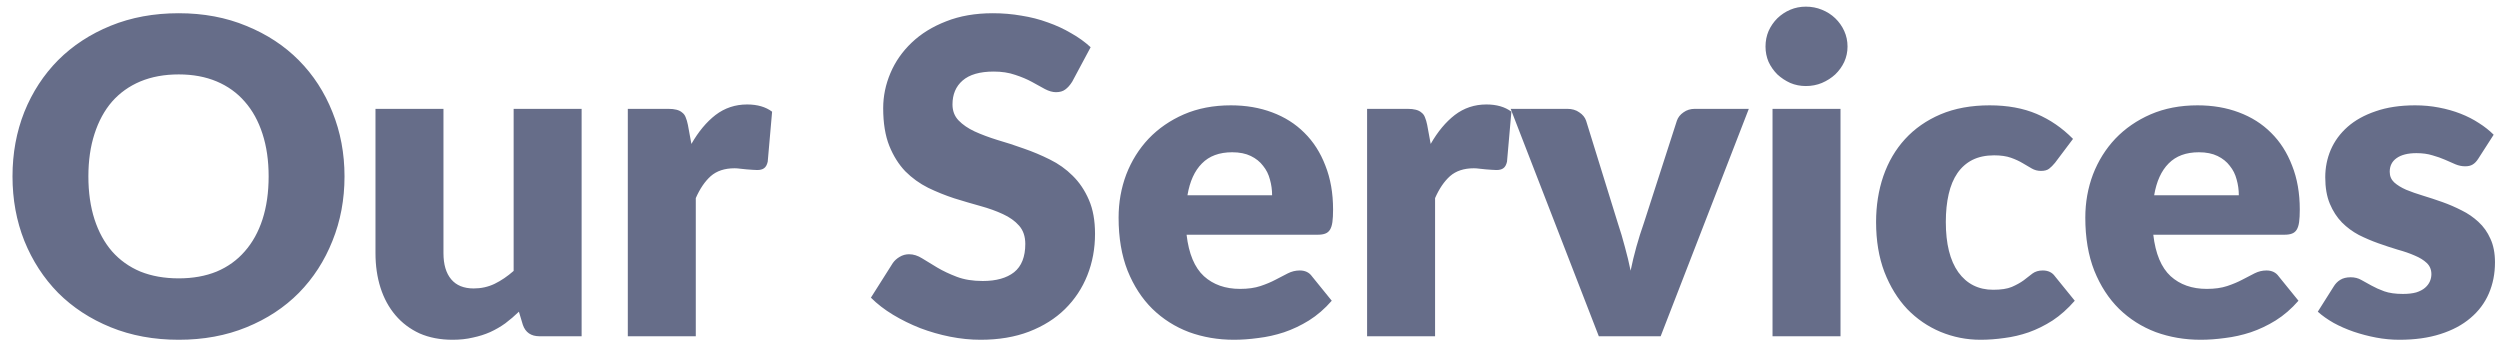 <svg width="171" height="24" viewBox="0 0 171 24" fill="none" xmlns="http://www.w3.org/2000/svg">
<path d="M23.565 12.065C23.565 13.645 23.29 15.115 22.74 16.475C22.2 17.835 21.435 19.02 20.445 20.03C19.455 21.03 18.26 21.815 16.86 22.385C15.47 22.955 13.925 23.24 12.225 23.24C10.525 23.24 8.975 22.955 7.575 22.385C6.175 21.815 4.975 21.03 3.975 20.03C2.985 19.02 2.215 17.835 1.665 16.475C1.125 15.115 0.855 13.645 0.855 12.065C0.855 10.485 1.125 9.015 1.665 7.655C2.215 6.295 2.985 5.115 3.975 4.115C4.975 3.115 6.175 2.33 7.575 1.76C8.975 1.19 10.525 0.905 12.225 0.905C13.925 0.905 15.47 1.195 16.86 1.775C18.26 2.345 19.455 3.13 20.445 4.13C21.435 5.13 22.2 6.31 22.74 7.67C23.29 9.03 23.565 10.495 23.565 12.065ZM18.375 12.065C18.375 10.985 18.235 10.015 17.955 9.155C17.675 8.285 17.27 7.55 16.74 6.95C16.22 6.35 15.58 5.89 14.82 5.57C14.06 5.25 13.195 5.09 12.225 5.09C11.245 5.09 10.37 5.25 9.6 5.57C8.84 5.89 8.195 6.35 7.665 6.95C7.145 7.55 6.745 8.285 6.465 9.155C6.185 10.015 6.045 10.985 6.045 12.065C6.045 13.155 6.185 14.135 6.465 15.005C6.745 15.865 7.145 16.595 7.665 17.195C8.195 17.795 8.84 18.255 9.6 18.575C10.37 18.885 11.245 19.04 12.225 19.04C13.195 19.04 14.06 18.885 14.82 18.575C15.58 18.255 16.22 17.795 16.74 17.195C17.27 16.595 17.675 15.865 17.955 15.005C18.235 14.135 18.375 13.155 18.375 12.065ZM39.783 7.445V23H36.903C36.323 23 35.943 22.74 35.763 22.22L35.493 21.32C35.193 21.61 34.883 21.875 34.563 22.115C34.243 22.345 33.898 22.545 33.528 22.715C33.168 22.875 32.773 23 32.343 23.09C31.923 23.19 31.463 23.24 30.963 23.24C30.113 23.24 29.358 23.095 28.698 22.805C28.048 22.505 27.498 22.09 27.048 21.56C26.598 21.03 26.258 20.405 26.028 19.685C25.798 18.965 25.683 18.175 25.683 17.315V7.445H30.333V17.315C30.333 18.085 30.508 18.68 30.858 19.1C31.208 19.52 31.723 19.73 32.403 19.73C32.913 19.73 33.388 19.625 33.828 19.415C34.278 19.195 34.713 18.9 35.133 18.53V7.445H39.783ZM47.292 9.845C47.772 9.005 48.322 8.345 48.942 7.865C49.572 7.385 50.292 7.145 51.102 7.145C51.802 7.145 52.372 7.31 52.812 7.64L52.512 11.06C52.462 11.28 52.377 11.43 52.257 11.51C52.147 11.59 51.992 11.63 51.792 11.63C51.712 11.63 51.607 11.625 51.477 11.615C51.347 11.605 51.212 11.595 51.072 11.585C50.932 11.565 50.787 11.55 50.637 11.54C50.497 11.52 50.367 11.51 50.247 11.51C49.567 11.51 49.022 11.69 48.612 12.05C48.212 12.41 47.872 12.91 47.592 13.55V23H42.942V7.445H45.702C45.932 7.445 46.122 7.465 46.272 7.505C46.432 7.545 46.562 7.61 46.662 7.7C46.772 7.78 46.852 7.89 46.902 8.03C46.962 8.17 47.012 8.34 47.052 8.54L47.292 9.845ZM73.34 5.585C73.19 5.825 73.03 6.005 72.86 6.125C72.7 6.245 72.49 6.305 72.23 6.305C72 6.305 71.75 6.235 71.48 6.095C71.22 5.945 70.92 5.78 70.58 5.6C70.25 5.42 69.87 5.26 69.44 5.12C69.01 4.97 68.52 4.895 67.97 4.895C67.02 4.895 66.31 5.1 65.84 5.51C65.38 5.91 65.15 6.455 65.15 7.145C65.15 7.585 65.29 7.95 65.57 8.24C65.85 8.53 66.215 8.78 66.665 8.99C67.125 9.2 67.645 9.395 68.225 9.575C68.815 9.745 69.415 9.94 70.025 10.16C70.635 10.37 71.23 10.62 71.81 10.91C72.4 11.2 72.92 11.57 73.37 12.02C73.83 12.47 74.2 13.02 74.48 13.67C74.76 14.31 74.9 15.085 74.9 15.995C74.9 17.005 74.725 17.95 74.375 18.83C74.025 19.71 73.515 20.48 72.845 21.14C72.185 21.79 71.365 22.305 70.385 22.685C69.415 23.055 68.31 23.24 67.07 23.24C66.39 23.24 65.695 23.17 64.985 23.03C64.285 22.89 63.605 22.695 62.945 22.445C62.285 22.185 61.665 21.88 61.085 21.53C60.505 21.18 60 20.79 59.57 20.36L61.07 17.99C61.19 17.82 61.345 17.68 61.535 17.57C61.735 17.45 61.95 17.39 62.18 17.39C62.48 17.39 62.78 17.485 63.08 17.675C63.39 17.865 63.735 18.075 64.115 18.305C64.505 18.535 64.95 18.745 65.45 18.935C65.95 19.125 66.54 19.22 67.22 19.22C68.14 19.22 68.855 19.02 69.365 18.62C69.875 18.21 70.13 17.565 70.13 16.685C70.13 16.175 69.99 15.76 69.71 15.44C69.43 15.12 69.06 14.855 68.6 14.645C68.15 14.435 67.635 14.25 67.055 14.09C66.475 13.93 65.88 13.755 65.27 13.565C64.66 13.365 64.065 13.125 63.485 12.845C62.905 12.555 62.385 12.18 61.925 11.72C61.475 11.25 61.11 10.67 60.83 9.98C60.55 9.28 60.41 8.42 60.41 7.4C60.41 6.58 60.575 5.78 60.905 5C61.235 4.22 61.72 3.525 62.36 2.915C63 2.305 63.785 1.82 64.715 1.46C65.645 1.09 66.71 0.905 67.91 0.905C68.58 0.905 69.23 0.96 69.86 1.07C70.5 1.17 71.105 1.325 71.675 1.535C72.245 1.735 72.775 1.98 73.265 2.27C73.765 2.55 74.21 2.87 74.6 3.23L73.34 5.585ZM87.012 13.355C87.012 12.985 86.962 12.625 86.862 12.275C86.772 11.925 86.617 11.615 86.397 11.345C86.187 11.065 85.907 10.84 85.557 10.67C85.207 10.5 84.782 10.415 84.282 10.415C83.402 10.415 82.712 10.67 82.212 11.18C81.712 11.68 81.382 12.405 81.222 13.355H87.012ZM81.162 16.055C81.312 17.355 81.707 18.3 82.347 18.89C82.987 19.47 83.812 19.76 84.822 19.76C85.362 19.76 85.827 19.695 86.217 19.565C86.607 19.435 86.952 19.29 87.252 19.13C87.562 18.97 87.842 18.825 88.092 18.695C88.352 18.565 88.622 18.5 88.902 18.5C89.272 18.5 89.552 18.635 89.742 18.905L91.092 20.57C90.612 21.12 90.092 21.57 89.532 21.92C88.982 22.26 88.412 22.53 87.822 22.73C87.242 22.92 86.657 23.05 86.067 23.12C85.487 23.2 84.932 23.24 84.402 23.24C83.312 23.24 82.287 23.065 81.327 22.715C80.377 22.355 79.542 21.825 78.822 21.125C78.112 20.425 77.547 19.555 77.127 18.515C76.717 17.475 76.512 16.265 76.512 14.885C76.512 13.845 76.687 12.86 77.037 11.93C77.397 11 77.907 10.185 78.567 9.485C79.237 8.785 80.042 8.23 80.982 7.82C81.932 7.41 83.002 7.205 84.192 7.205C85.222 7.205 86.162 7.365 87.012 7.685C87.872 8.005 88.607 8.47 89.217 9.08C89.837 9.69 90.317 10.44 90.657 11.33C91.007 12.21 91.182 13.21 91.182 14.33C91.182 14.68 91.167 14.965 91.137 15.185C91.107 15.405 91.052 15.58 90.972 15.71C90.892 15.84 90.782 15.93 90.642 15.98C90.512 16.03 90.342 16.055 90.132 16.055H81.162ZM97.859 9.845C98.339 9.005 98.889 8.345 99.509 7.865C100.139 7.385 100.859 7.145 101.669 7.145C102.369 7.145 102.939 7.31 103.379 7.64L103.079 11.06C103.029 11.28 102.944 11.43 102.824 11.51C102.714 11.59 102.559 11.63 102.359 11.63C102.279 11.63 102.174 11.625 102.044 11.615C101.914 11.605 101.779 11.595 101.639 11.585C101.499 11.565 101.354 11.55 101.204 11.54C101.064 11.52 100.934 11.51 100.814 11.51C100.134 11.51 99.589 11.69 99.179 12.05C98.779 12.41 98.439 12.91 98.159 13.55V23H93.509V7.445H96.269C96.499 7.445 96.689 7.465 96.839 7.505C96.999 7.545 97.129 7.61 97.229 7.7C97.339 7.78 97.419 7.89 97.469 8.03C97.529 8.17 97.579 8.34 97.619 8.54L97.859 9.845ZM119.619 7.445L113.589 23H109.359L103.329 7.445H107.199C107.529 7.445 107.804 7.525 108.024 7.685C108.254 7.835 108.409 8.025 108.489 8.255L110.649 15.23C110.839 15.8 111.004 16.355 111.144 16.895C111.294 17.435 111.424 17.975 111.534 18.515C111.754 17.435 112.059 16.34 112.449 15.23L114.699 8.255C114.779 8.025 114.929 7.835 115.149 7.685C115.369 7.525 115.629 7.445 115.929 7.445H119.619ZM125.891 7.445V23H121.241V7.445H125.891ZM126.371 3.185C126.371 3.555 126.296 3.905 126.146 4.235C125.996 4.555 125.791 4.84 125.531 5.09C125.271 5.33 124.966 5.525 124.616 5.675C124.276 5.815 123.911 5.885 123.521 5.885C123.141 5.885 122.786 5.815 122.456 5.675C122.126 5.525 121.831 5.33 121.571 5.09C121.321 4.84 121.121 4.555 120.971 4.235C120.831 3.905 120.761 3.555 120.761 3.185C120.761 2.805 120.831 2.45 120.971 2.12C121.121 1.79 121.321 1.5 121.571 1.25C121.831 1 122.126 0.805 122.456 0.665C122.786 0.525 123.141 0.455 123.521 0.455C123.911 0.455 124.276 0.525 124.616 0.665C124.966 0.805 125.271 1 125.531 1.25C125.791 1.5 125.996 1.79 126.146 2.12C126.296 2.45 126.371 2.805 126.371 3.185ZM140.564 11.135C140.424 11.305 140.289 11.44 140.159 11.54C140.029 11.64 139.844 11.69 139.604 11.69C139.374 11.69 139.164 11.635 138.974 11.525C138.794 11.415 138.589 11.295 138.359 11.165C138.129 11.025 137.859 10.9 137.549 10.79C137.239 10.68 136.854 10.625 136.394 10.625C135.824 10.625 135.329 10.73 134.909 10.94C134.499 11.15 134.159 11.45 133.889 11.84C133.619 12.23 133.419 12.71 133.289 13.28C133.159 13.84 133.094 14.475 133.094 15.185C133.094 16.675 133.379 17.82 133.949 18.62C134.529 19.42 135.324 19.82 136.334 19.82C136.874 19.82 137.299 19.755 137.609 19.625C137.929 19.485 138.199 19.335 138.419 19.175C138.639 19.005 138.839 18.85 139.019 18.71C139.209 18.57 139.444 18.5 139.724 18.5C140.094 18.5 140.374 18.635 140.564 18.905L141.914 20.57C141.434 21.12 140.929 21.57 140.399 21.92C139.869 22.26 139.324 22.53 138.764 22.73C138.214 22.92 137.659 23.05 137.099 23.12C136.539 23.2 135.994 23.24 135.464 23.24C134.514 23.24 133.604 23.06 132.734 22.7C131.874 22.34 131.114 21.82 130.454 21.14C129.804 20.45 129.284 19.605 128.894 18.605C128.514 17.605 128.324 16.465 128.324 15.185C128.324 14.065 128.489 13.02 128.819 12.05C129.159 11.07 129.654 10.225 130.304 9.515C130.964 8.795 131.774 8.23 132.734 7.82C133.704 7.41 134.824 7.205 136.094 7.205C137.314 7.205 138.384 7.4 139.304 7.79C140.224 8.18 141.054 8.75 141.794 9.5L140.564 11.135ZM153.135 13.355C153.135 12.985 153.085 12.625 152.985 12.275C152.895 11.925 152.74 11.615 152.52 11.345C152.31 11.065 152.03 10.84 151.68 10.67C151.33 10.5 150.905 10.415 150.405 10.415C149.525 10.415 148.835 10.67 148.335 11.18C147.835 11.68 147.505 12.405 147.345 13.355H153.135ZM147.285 16.055C147.435 17.355 147.83 18.3 148.47 18.89C149.11 19.47 149.935 19.76 150.945 19.76C151.485 19.76 151.95 19.695 152.34 19.565C152.73 19.435 153.075 19.29 153.375 19.13C153.685 18.97 153.965 18.825 154.215 18.695C154.475 18.565 154.745 18.5 155.025 18.5C155.395 18.5 155.675 18.635 155.865 18.905L157.215 20.57C156.735 21.12 156.215 21.57 155.655 21.92C155.105 22.26 154.535 22.53 153.945 22.73C153.365 22.92 152.78 23.05 152.19 23.12C151.61 23.2 151.055 23.24 150.525 23.24C149.435 23.24 148.41 23.065 147.45 22.715C146.5 22.355 145.665 21.825 144.945 21.125C144.235 20.425 143.67 19.555 143.25 18.515C142.84 17.475 142.635 16.265 142.635 14.885C142.635 13.845 142.81 12.86 143.16 11.93C143.52 11 144.03 10.185 144.69 9.485C145.36 8.785 146.165 8.23 147.105 7.82C148.055 7.41 149.125 7.205 150.315 7.205C151.345 7.205 152.285 7.365 153.135 7.685C153.995 8.005 154.73 8.47 155.34 9.08C155.96 9.69 156.44 10.44 156.78 11.33C157.13 12.21 157.305 13.21 157.305 14.33C157.305 14.68 157.29 14.965 157.26 15.185C157.23 15.405 157.175 15.58 157.095 15.71C157.015 15.84 156.905 15.93 156.765 15.98C156.635 16.03 156.465 16.055 156.255 16.055H147.285ZM169.517 10.85C169.397 11.04 169.267 11.175 169.127 11.255C168.997 11.335 168.827 11.375 168.617 11.375C168.397 11.375 168.177 11.33 167.957 11.24C167.737 11.14 167.497 11.035 167.237 10.925C166.987 10.815 166.702 10.715 166.382 10.625C166.062 10.525 165.697 10.475 165.287 10.475C164.697 10.475 164.242 10.59 163.922 10.82C163.612 11.04 163.457 11.35 163.457 11.75C163.457 12.04 163.557 12.28 163.757 12.47C163.967 12.66 164.242 12.83 164.582 12.98C164.922 13.12 165.307 13.255 165.737 13.385C166.167 13.515 166.607 13.66 167.057 13.82C167.507 13.98 167.947 14.17 168.377 14.39C168.807 14.6 169.192 14.865 169.532 15.185C169.872 15.495 170.142 15.875 170.342 16.325C170.552 16.775 170.657 17.315 170.657 17.945C170.657 18.715 170.517 19.425 170.237 20.075C169.957 20.725 169.537 21.285 168.977 21.755C168.427 22.225 167.742 22.59 166.922 22.85C166.112 23.11 165.177 23.24 164.117 23.24C163.587 23.24 163.057 23.19 162.527 23.09C161.997 22.99 161.482 22.855 160.982 22.685C160.492 22.515 160.037 22.315 159.617 22.085C159.197 21.845 158.837 21.59 158.537 21.32L159.617 19.61C159.737 19.41 159.887 19.255 160.067 19.145C160.257 19.025 160.497 18.965 160.787 18.965C161.057 18.965 161.297 19.025 161.507 19.145C161.727 19.265 161.962 19.395 162.212 19.535C162.462 19.675 162.752 19.805 163.082 19.925C163.422 20.045 163.847 20.105 164.357 20.105C164.717 20.105 165.022 20.07 165.272 20C165.522 19.92 165.722 19.815 165.872 19.685C166.022 19.555 166.132 19.41 166.202 19.25C166.272 19.09 166.307 18.925 166.307 18.755C166.307 18.445 166.202 18.19 165.992 17.99C165.782 17.79 165.507 17.62 165.167 17.48C164.827 17.33 164.437 17.195 163.997 17.075C163.567 16.945 163.127 16.8 162.677 16.64C162.227 16.48 161.782 16.29 161.342 16.07C160.912 15.84 160.527 15.555 160.187 15.215C159.847 14.865 159.572 14.44 159.362 13.94C159.152 13.44 159.047 12.835 159.047 12.125C159.047 11.465 159.172 10.84 159.422 10.25C159.682 9.65 160.067 9.125 160.577 8.675C161.087 8.225 161.727 7.87 162.497 7.61C163.267 7.34 164.167 7.205 165.197 7.205C165.757 7.205 166.297 7.255 166.817 7.355C167.347 7.455 167.842 7.595 168.302 7.775C168.762 7.955 169.182 8.17 169.562 8.42C169.942 8.66 170.277 8.925 170.567 9.215L169.517 10.85Z" fill="#666D89"/>
</svg>

